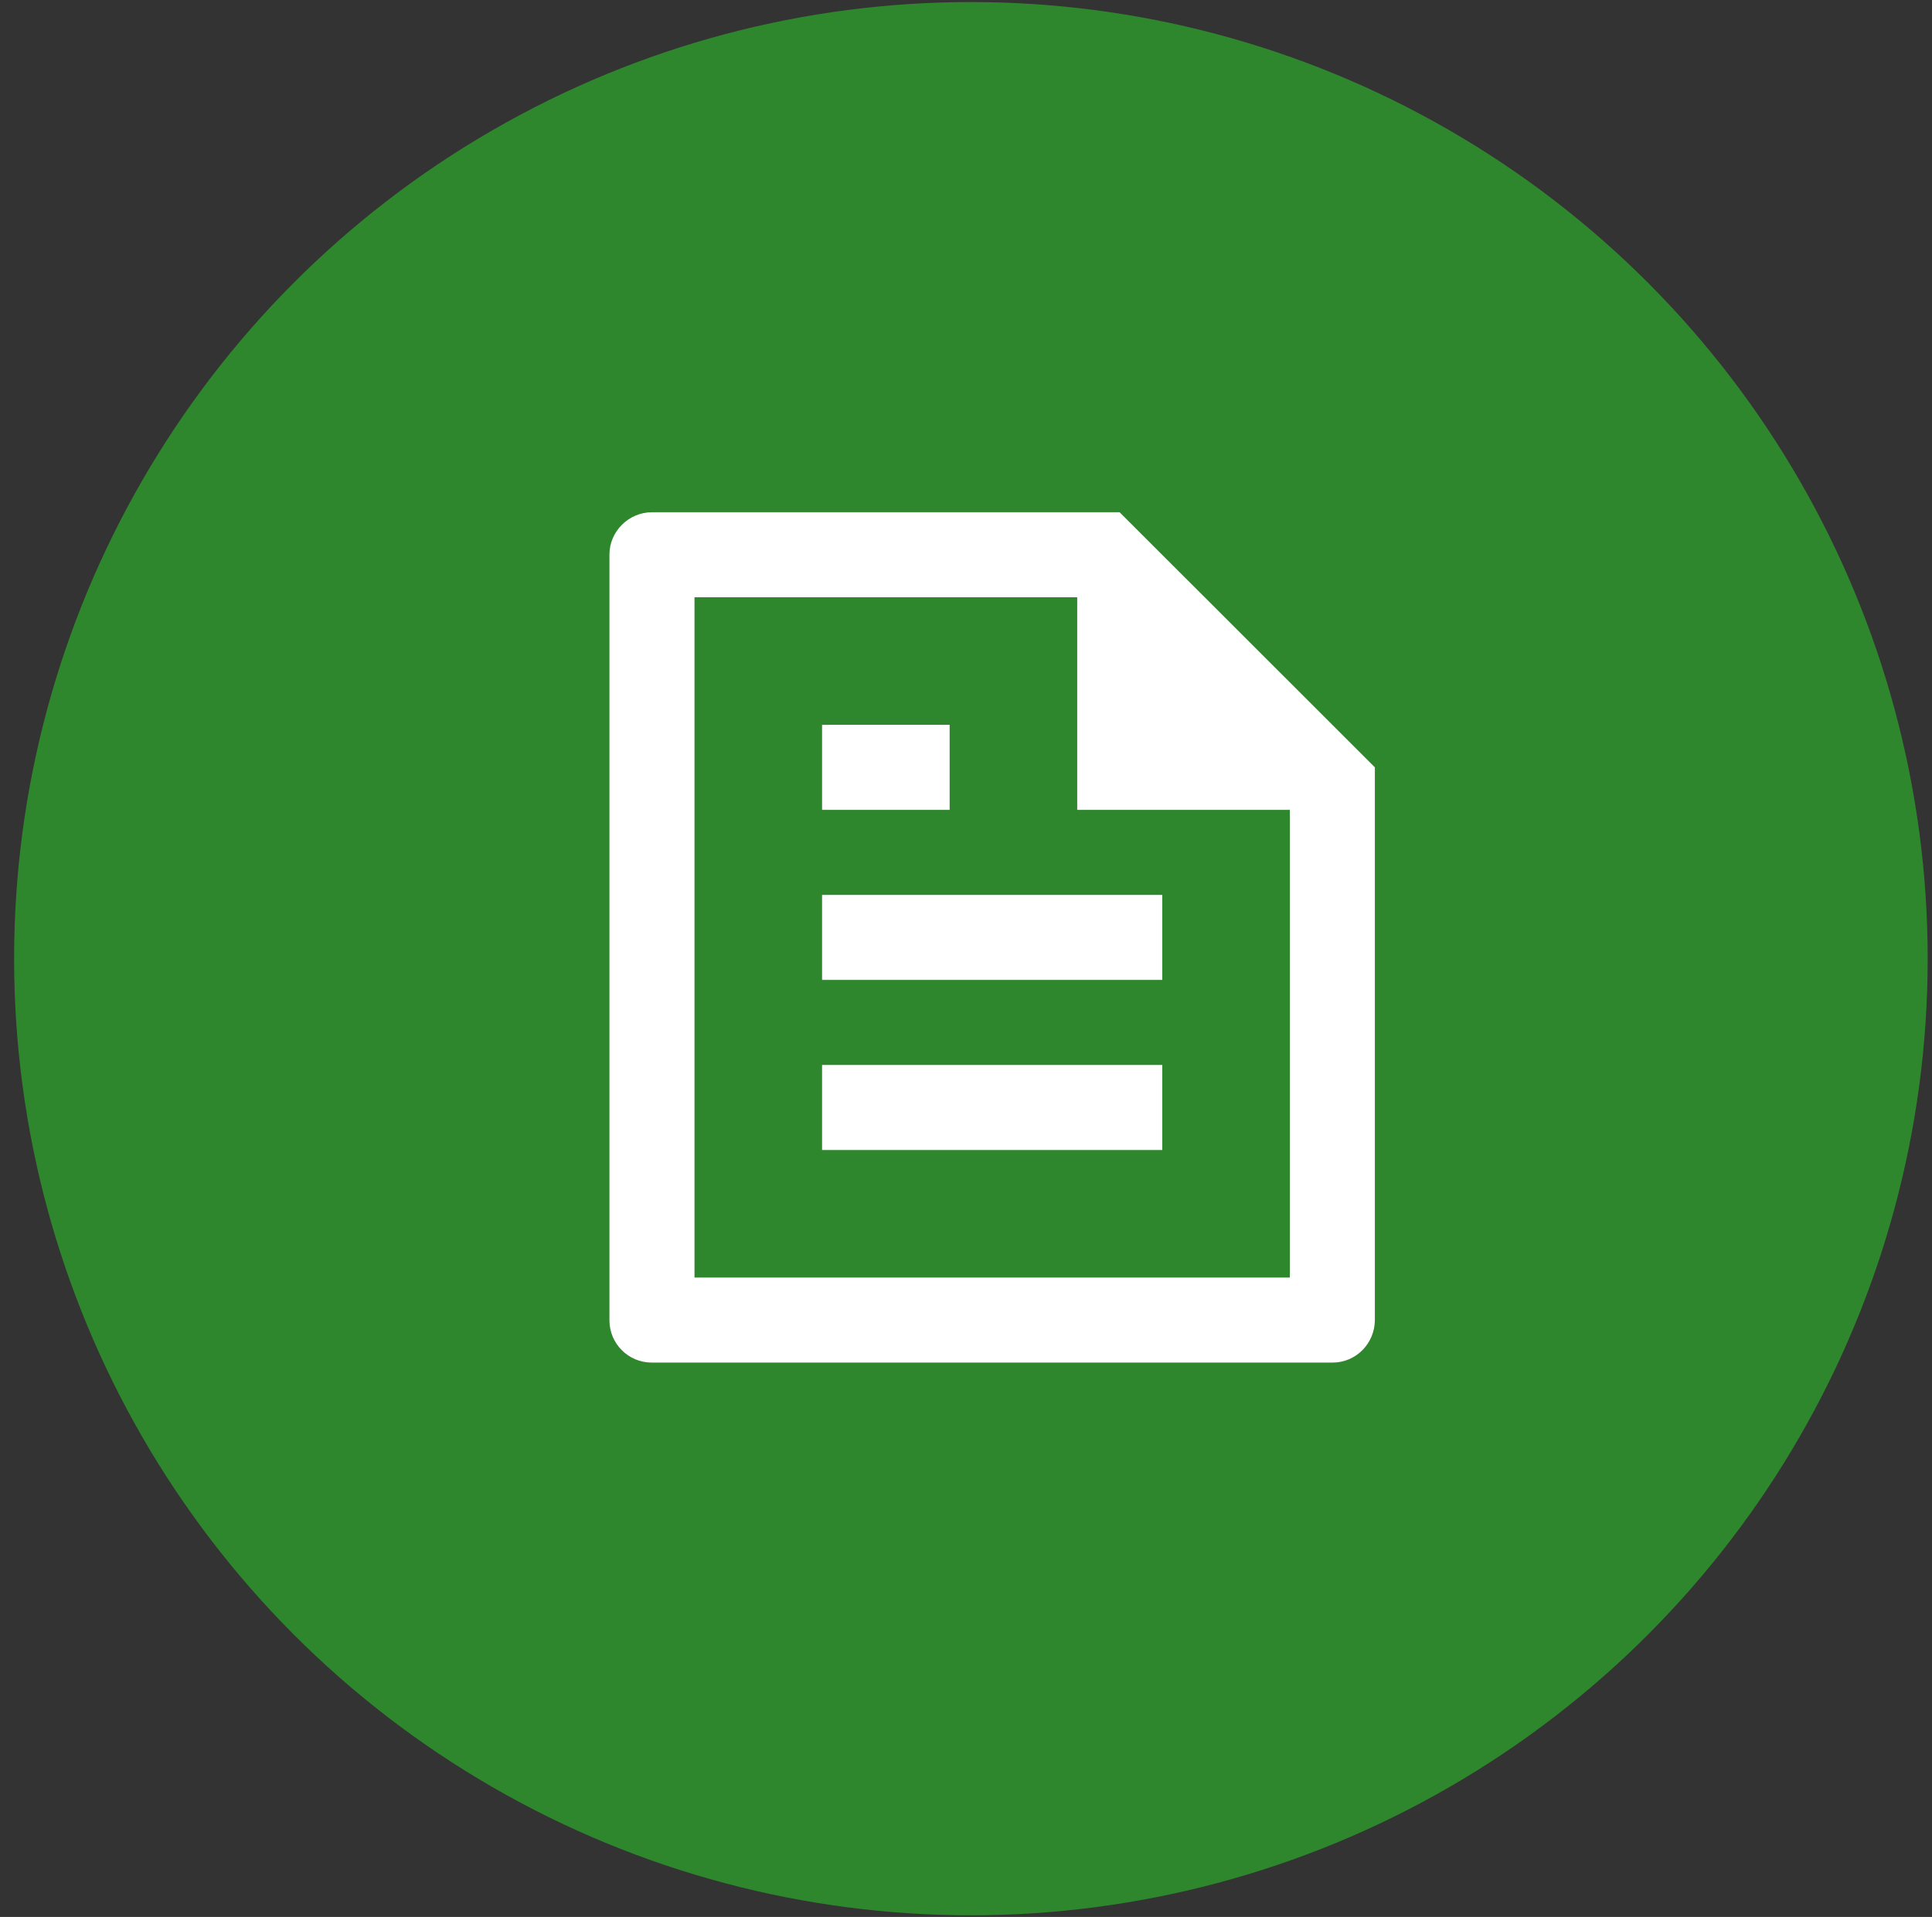 <svg width="131" height="130" viewBox="0 0 131 130" fill="none" xmlns="http://www.w3.org/2000/svg">
<rect x="0" y="0" width="131" height="130" fill="#333333" stroke="none"/>
<circle cx="65.832" cy="65.014" r="64.875" fill="#2F872D"/>
<path d="M93.224 52.038V89.502C93.224 91.108 91.942 92.405 90.36 92.405H44.188C42.607 92.405 41.324 91.125 41.324 89.545V37.598C41.324 36.051 42.618 34.738 44.214 34.738H75.915L93.224 52.038ZM87.458 54.922H73.041V40.505H47.091V86.638H87.458V54.922ZM55.741 49.155H64.391V54.922H55.741V49.155ZM55.741 60.688H78.808V66.455H55.741V60.688ZM55.741 72.222H78.808V77.988H55.741V72.222Z" fill="white"/>
</svg>
